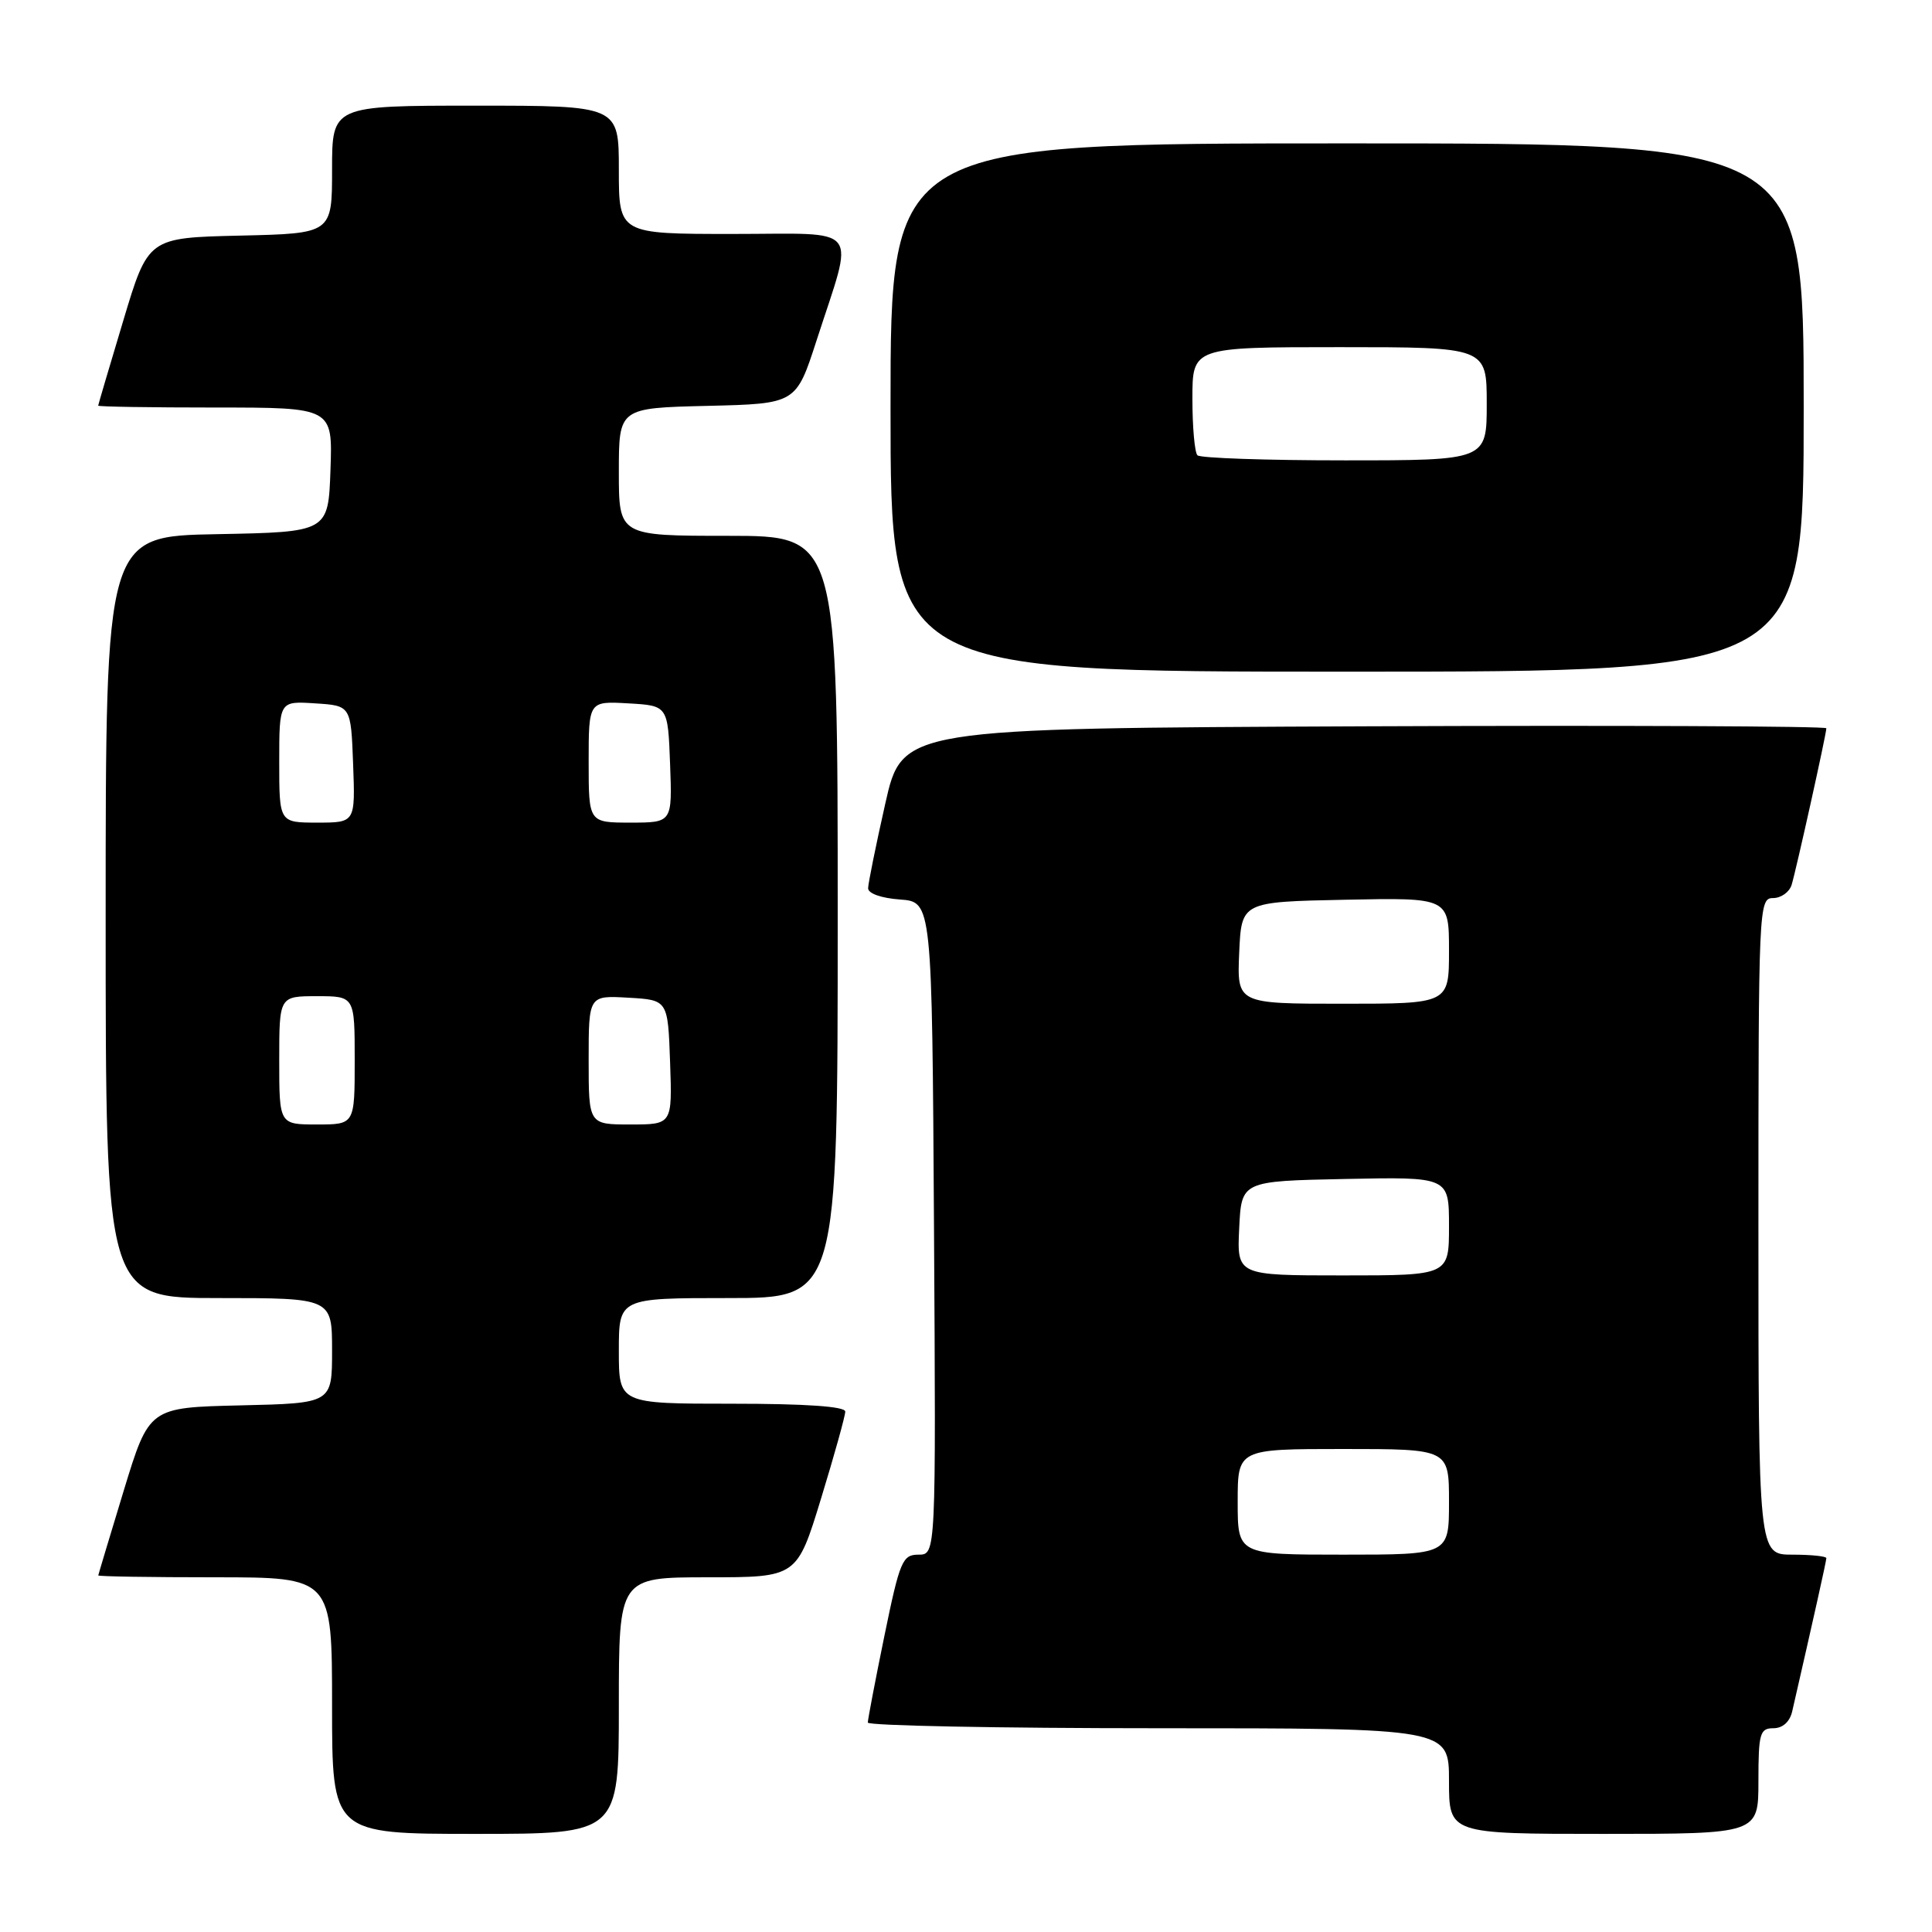 <?xml version="1.0" encoding="UTF-8" standalone="no"?>
<!DOCTYPE svg PUBLIC "-//W3C//DTD SVG 1.1//EN" "http://www.w3.org/Graphics/SVG/1.1/DTD/svg11.dtd" >
<svg xmlns="http://www.w3.org/2000/svg" xmlns:xlink="http://www.w3.org/1999/xlink" version="1.1" viewBox="0 0 256 256">
 <g >
 <path fill="currentColor"
d=" M 82.00 226.00 C 82.00 209.00 82.00 209.00 93.80 209.00 C 105.60 209.00 105.60 209.00 108.80 198.54 C 110.56 192.79 112.00 187.62 112.00 187.04 C 112.00 186.36 106.76 186.00 97.00 186.00 C 82.00 186.00 82.00 186.00 82.00 179.00 C 82.00 172.00 82.00 172.00 96.50 172.00 C 111.00 172.00 111.00 172.00 111.00 121.50 C 111.00 71.00 111.00 71.00 96.50 71.00 C 82.00 71.00 82.00 71.00 82.00 62.53 C 82.00 54.06 82.00 54.06 93.74 53.78 C 105.48 53.50 105.48 53.50 108.19 45.14 C 113.24 29.51 114.41 31.00 97.08 31.00 C 82.00 31.00 82.00 31.00 82.00 22.50 C 82.00 14.00 82.00 14.00 63.00 14.00 C 44.00 14.00 44.00 14.00 44.00 22.47 C 44.00 30.94 44.00 30.94 31.81 31.22 C 19.63 31.50 19.63 31.50 16.33 42.50 C 14.51 48.55 13.02 53.61 13.01 53.75 C 13.01 53.89 19.99 54.00 28.54 54.00 C 44.08 54.00 44.08 54.00 43.79 62.25 C 43.50 70.50 43.50 70.50 28.75 70.78 C 14.00 71.05 14.00 71.05 14.00 121.53 C 14.00 172.00 14.00 172.00 29.00 172.00 C 44.00 172.00 44.00 172.00 44.00 178.97 C 44.00 185.94 44.00 185.94 31.88 186.22 C 19.76 186.50 19.76 186.50 16.40 197.50 C 14.56 203.55 13.04 208.61 13.02 208.75 C 13.01 208.89 19.97 209.00 28.50 209.00 C 44.00 209.00 44.00 209.00 44.00 226.00 C 44.00 243.00 44.00 243.00 63.00 243.00 C 82.00 243.00 82.00 243.00 82.00 226.00 Z  M 233.00 236.00 C 233.00 229.69 233.20 229.00 234.98 229.00 C 236.22 229.00 237.16 228.15 237.48 226.75 C 240.28 214.54 242.00 206.84 242.00 206.46 C 242.00 206.21 239.97 206.00 237.50 206.00 C 233.00 206.00 233.00 206.00 233.00 162.50 C 233.00 120.17 233.05 119.00 234.93 119.00 C 236.00 119.00 237.10 118.21 237.40 117.25 C 238.02 115.20 242.00 97.26 242.00 96.50 C 242.00 96.22 214.45 96.10 180.77 96.24 C 119.55 96.50 119.55 96.50 117.30 106.50 C 116.06 112.00 115.04 117.04 115.03 117.69 C 115.01 118.39 116.78 119.01 119.25 119.19 C 123.50 119.50 123.50 119.50 123.76 162.75 C 124.02 206.00 124.02 206.00 121.71 206.00 C 119.58 206.00 119.23 206.82 117.19 216.75 C 115.98 222.66 114.99 227.84 114.99 228.25 C 115.00 228.66 132.32 229.00 153.50 229.00 C 192.00 229.00 192.00 229.00 192.00 236.00 C 192.00 243.00 192.00 243.00 212.50 243.00 C 233.00 243.00 233.00 243.00 233.00 236.00 Z  M 239.00 54.00 C 239.00 19.00 239.00 19.00 178.50 19.00 C 118.00 19.00 118.00 19.00 118.00 54.00 C 118.00 89.00 118.00 89.00 178.50 89.00 C 239.00 89.00 239.00 89.00 239.00 54.00 Z  M 37.00 140.50 C 37.00 132.00 37.00 132.00 42.00 132.00 C 47.00 132.00 47.00 132.00 47.00 140.50 C 47.00 149.00 47.00 149.00 42.00 149.00 C 37.00 149.00 37.00 149.00 37.00 140.50 Z  M 78.00 140.45 C 78.00 131.90 78.00 131.90 83.25 132.20 C 88.50 132.50 88.50 132.50 88.79 140.75 C 89.08 149.00 89.08 149.00 83.54 149.00 C 78.00 149.00 78.00 149.00 78.00 140.45 Z  M 37.00 100.95 C 37.00 92.89 37.00 92.89 41.75 93.20 C 46.50 93.50 46.50 93.50 46.79 101.25 C 47.08 109.00 47.08 109.00 42.04 109.00 C 37.00 109.00 37.00 109.00 37.00 100.95 Z  M 78.00 100.95 C 78.00 92.90 78.00 92.90 83.25 93.20 C 88.50 93.50 88.50 93.50 88.79 101.25 C 89.08 109.00 89.08 109.00 83.54 109.00 C 78.00 109.00 78.00 109.00 78.00 100.95 Z  M 164.00 199.00 C 164.00 192.00 164.00 192.00 178.00 192.00 C 192.00 192.00 192.00 192.00 192.00 199.00 C 192.00 206.00 192.00 206.00 178.00 206.00 C 164.00 206.00 164.00 206.00 164.00 199.00 Z  M 164.20 162.75 C 164.50 156.50 164.50 156.50 178.25 156.22 C 192.00 155.94 192.00 155.94 192.00 162.47 C 192.00 169.00 192.00 169.00 177.95 169.00 C 163.90 169.00 163.90 169.00 164.20 162.75 Z  M 164.20 126.25 C 164.50 119.50 164.50 119.50 178.25 119.22 C 192.00 118.94 192.00 118.94 192.00 125.97 C 192.00 133.00 192.00 133.00 177.95 133.00 C 163.91 133.00 163.91 133.00 164.20 126.25 Z  M 158.67 60.33 C 158.30 59.97 158.00 56.59 158.00 52.83 C 158.00 46.00 158.00 46.00 177.50 46.00 C 197.00 46.00 197.00 46.00 197.00 53.50 C 197.00 61.00 197.00 61.00 178.17 61.00 C 167.81 61.00 159.03 60.70 158.67 60.33 Z "/>
</g>
</svg>